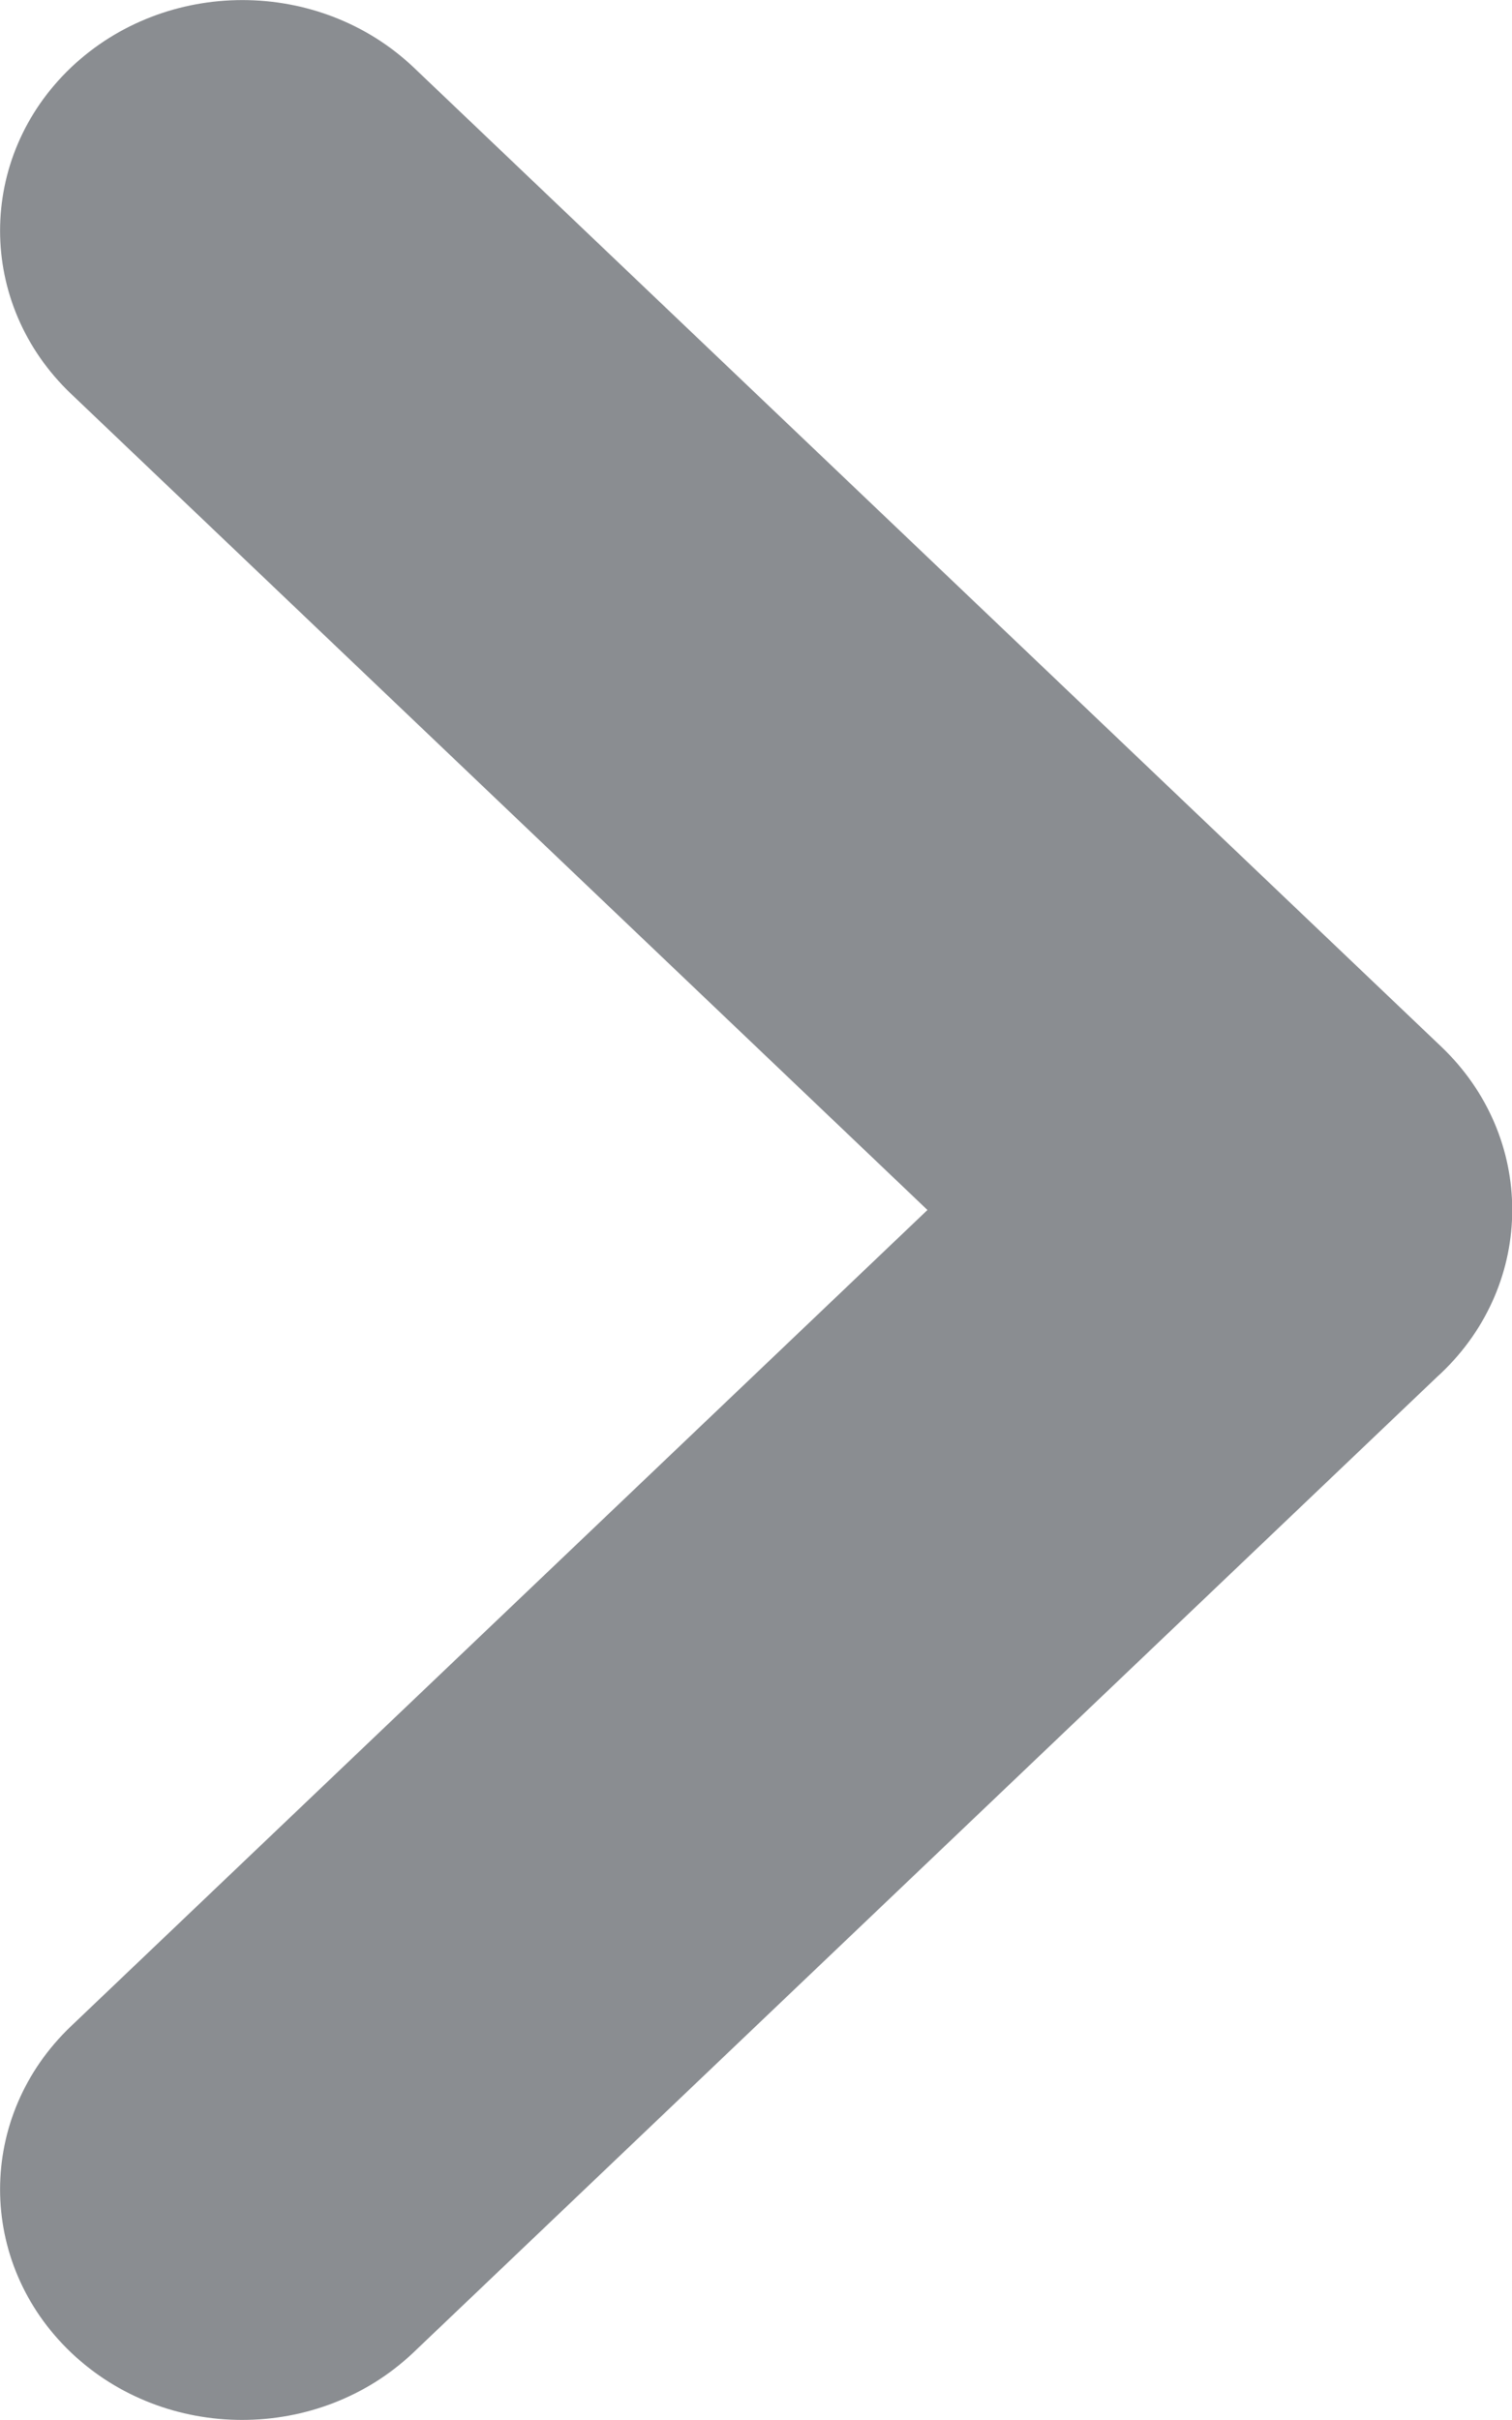 <svg width="5" height="8" viewBox="0 0 5 8" fill="none" xmlns="http://www.w3.org/2000/svg">
<path fill-rule="evenodd" clip-rule="evenodd" d="M0.235 7.777C0.547 8.074 1.054 8.074 1.367 7.777L4.753 4.551C4.757 4.547 4.762 4.543 4.766 4.539C5.079 4.241 5.079 3.758 4.766 3.46L1.368 0.223C1.055 -0.074 0.548 -0.074 0.235 0.223C-0.078 0.521 -0.078 1.004 0.235 1.302L3.067 4L0.235 6.698C-0.078 6.996 -0.078 7.479 0.235 7.777Z" fill="#8A8D91"/>
</svg>
